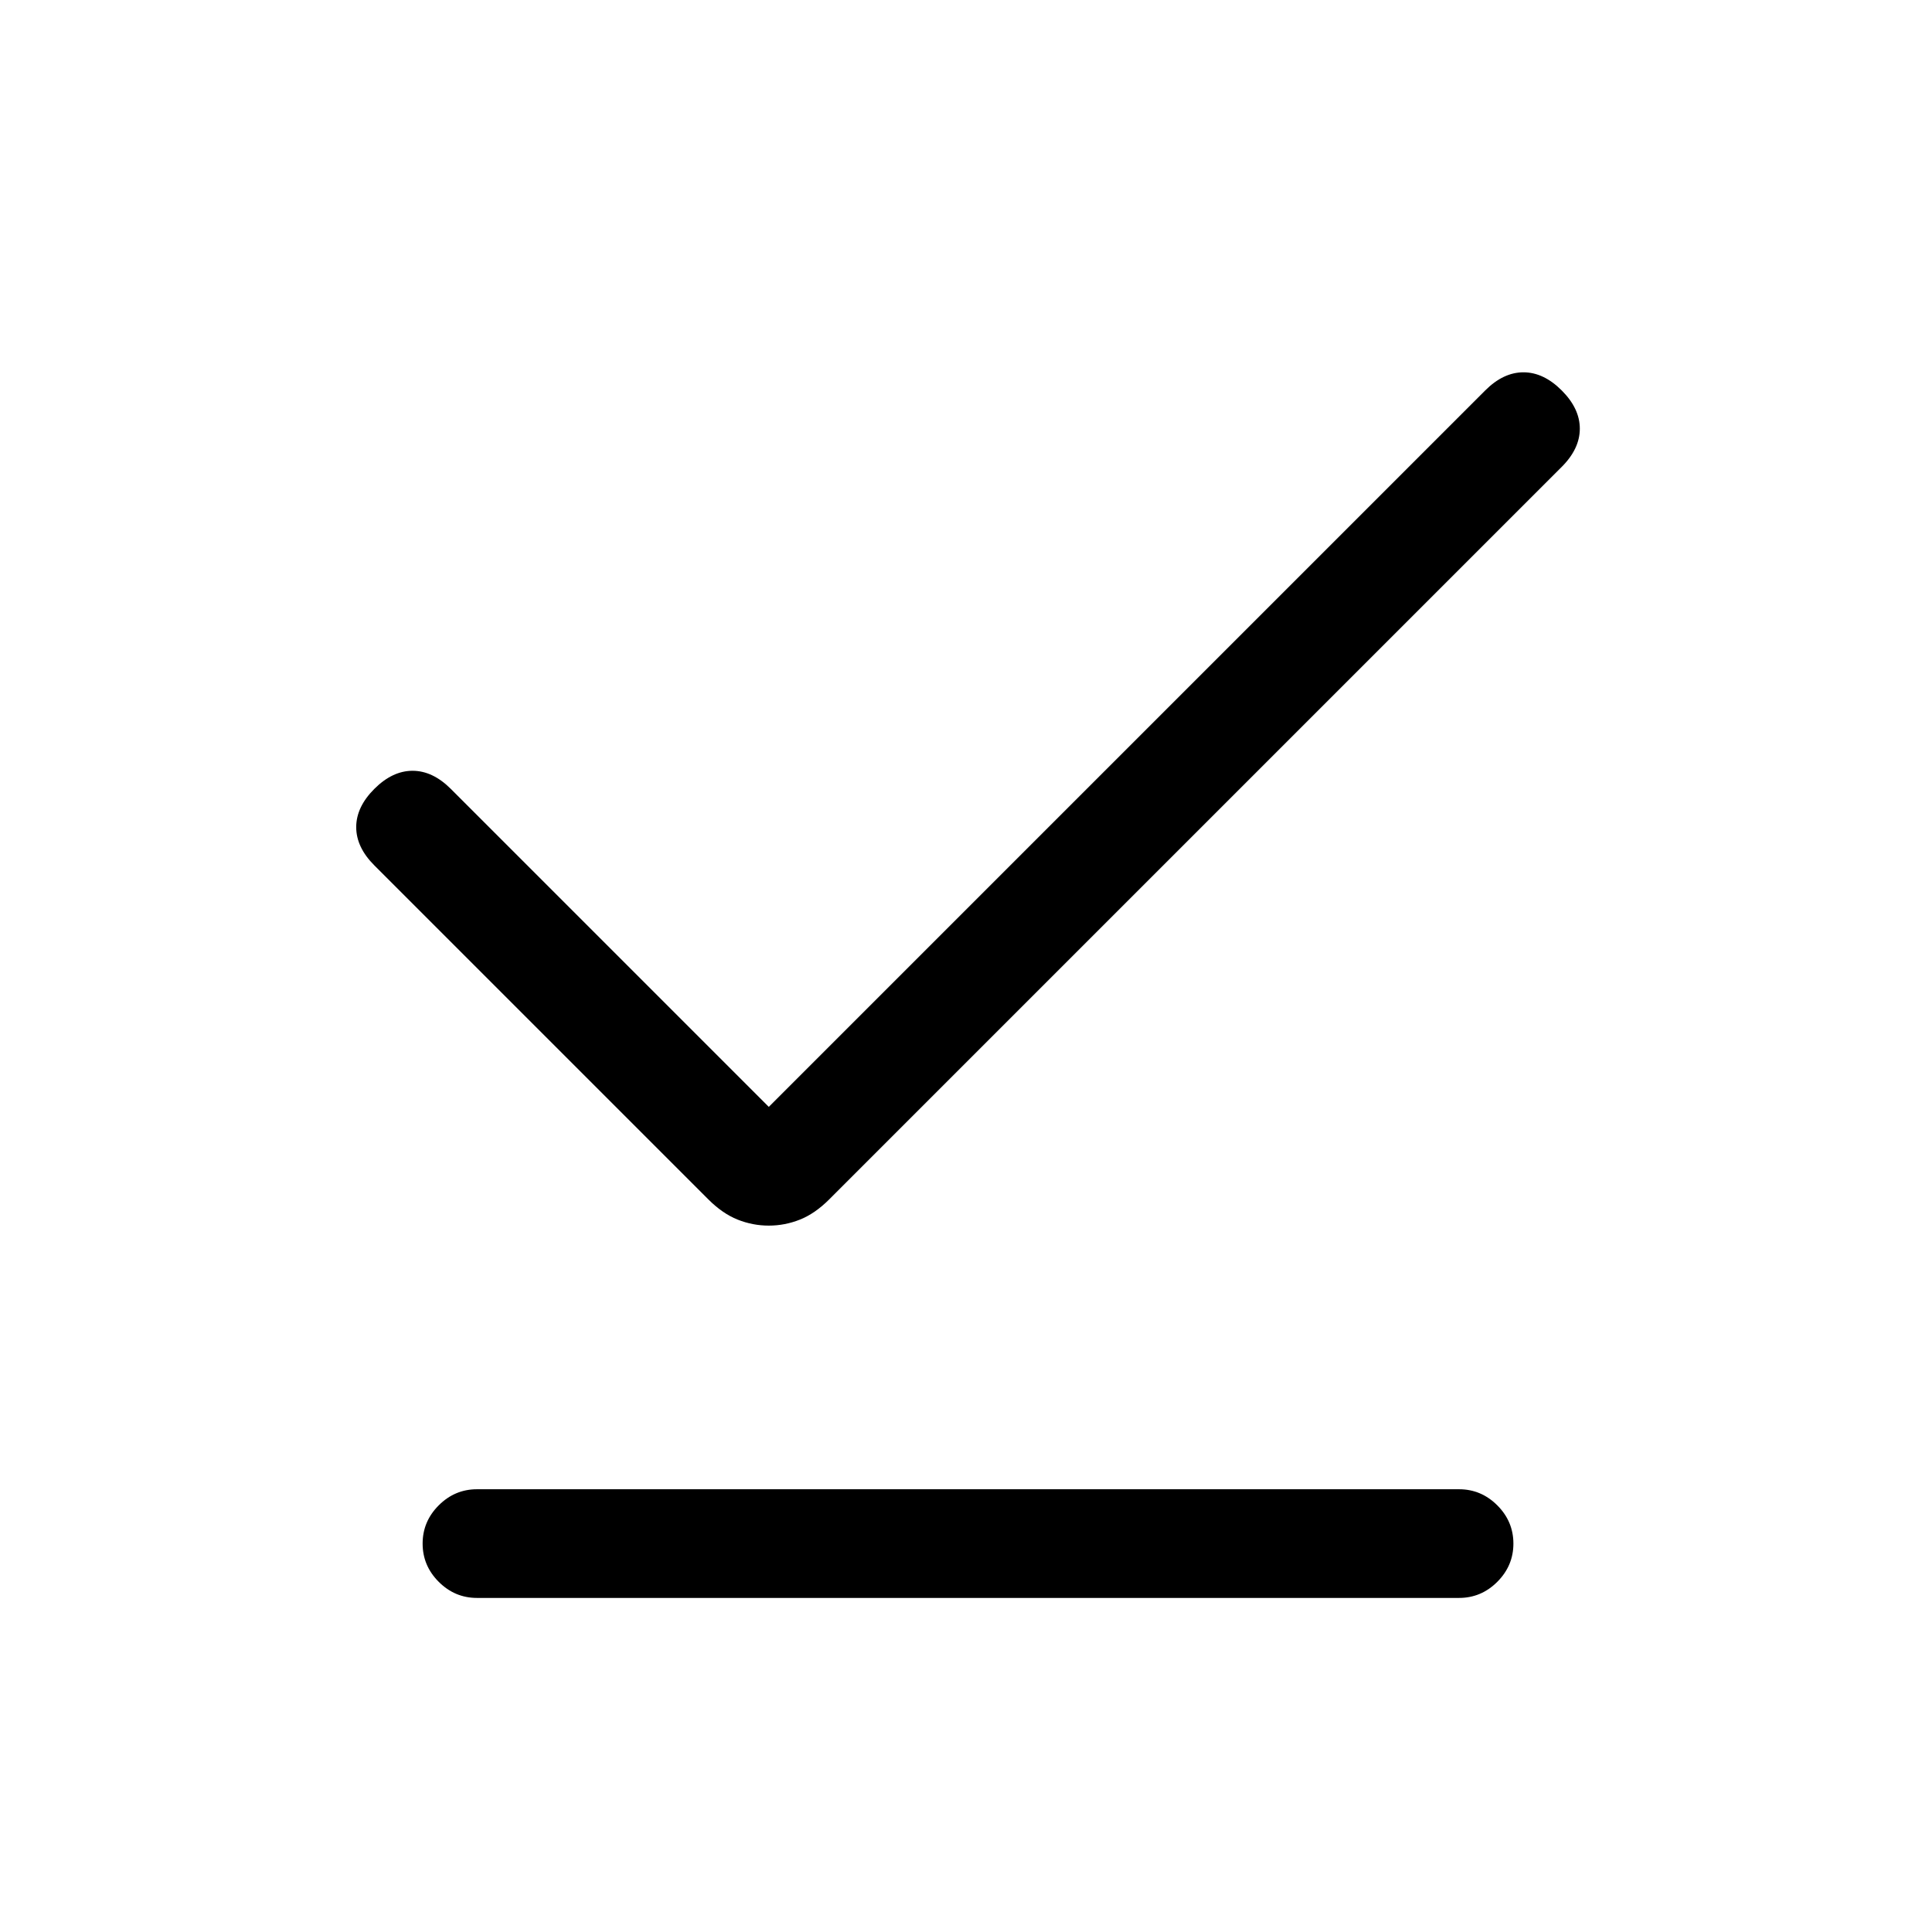 <svg xmlns="http://www.w3.org/2000/svg" height="24" width="24"><path d="M5.925 19.85q-.275 0-.475-.2-.2-.2-.2-.475 0-.275.2-.475.2-.2.475-.2h12.2q.275 0 .475.2.2.2.2.475 0 .275-.2.475-.2.2-.475.2Zm3.625-4.625q-.2 0-.388-.075-.187-.075-.362-.25l-4.15-4.15q-.225-.225-.225-.475 0-.25.225-.475.225-.225.475-.225.25 0 .475.225l3.95 3.95 8.9-8.9q.225-.225.475-.225.25 0 .475.225.225.225.225.475 0 .25-.225.475l-9.1 9.1q-.175.175-.362.25-.188.075-.388.075Z"/></svg>